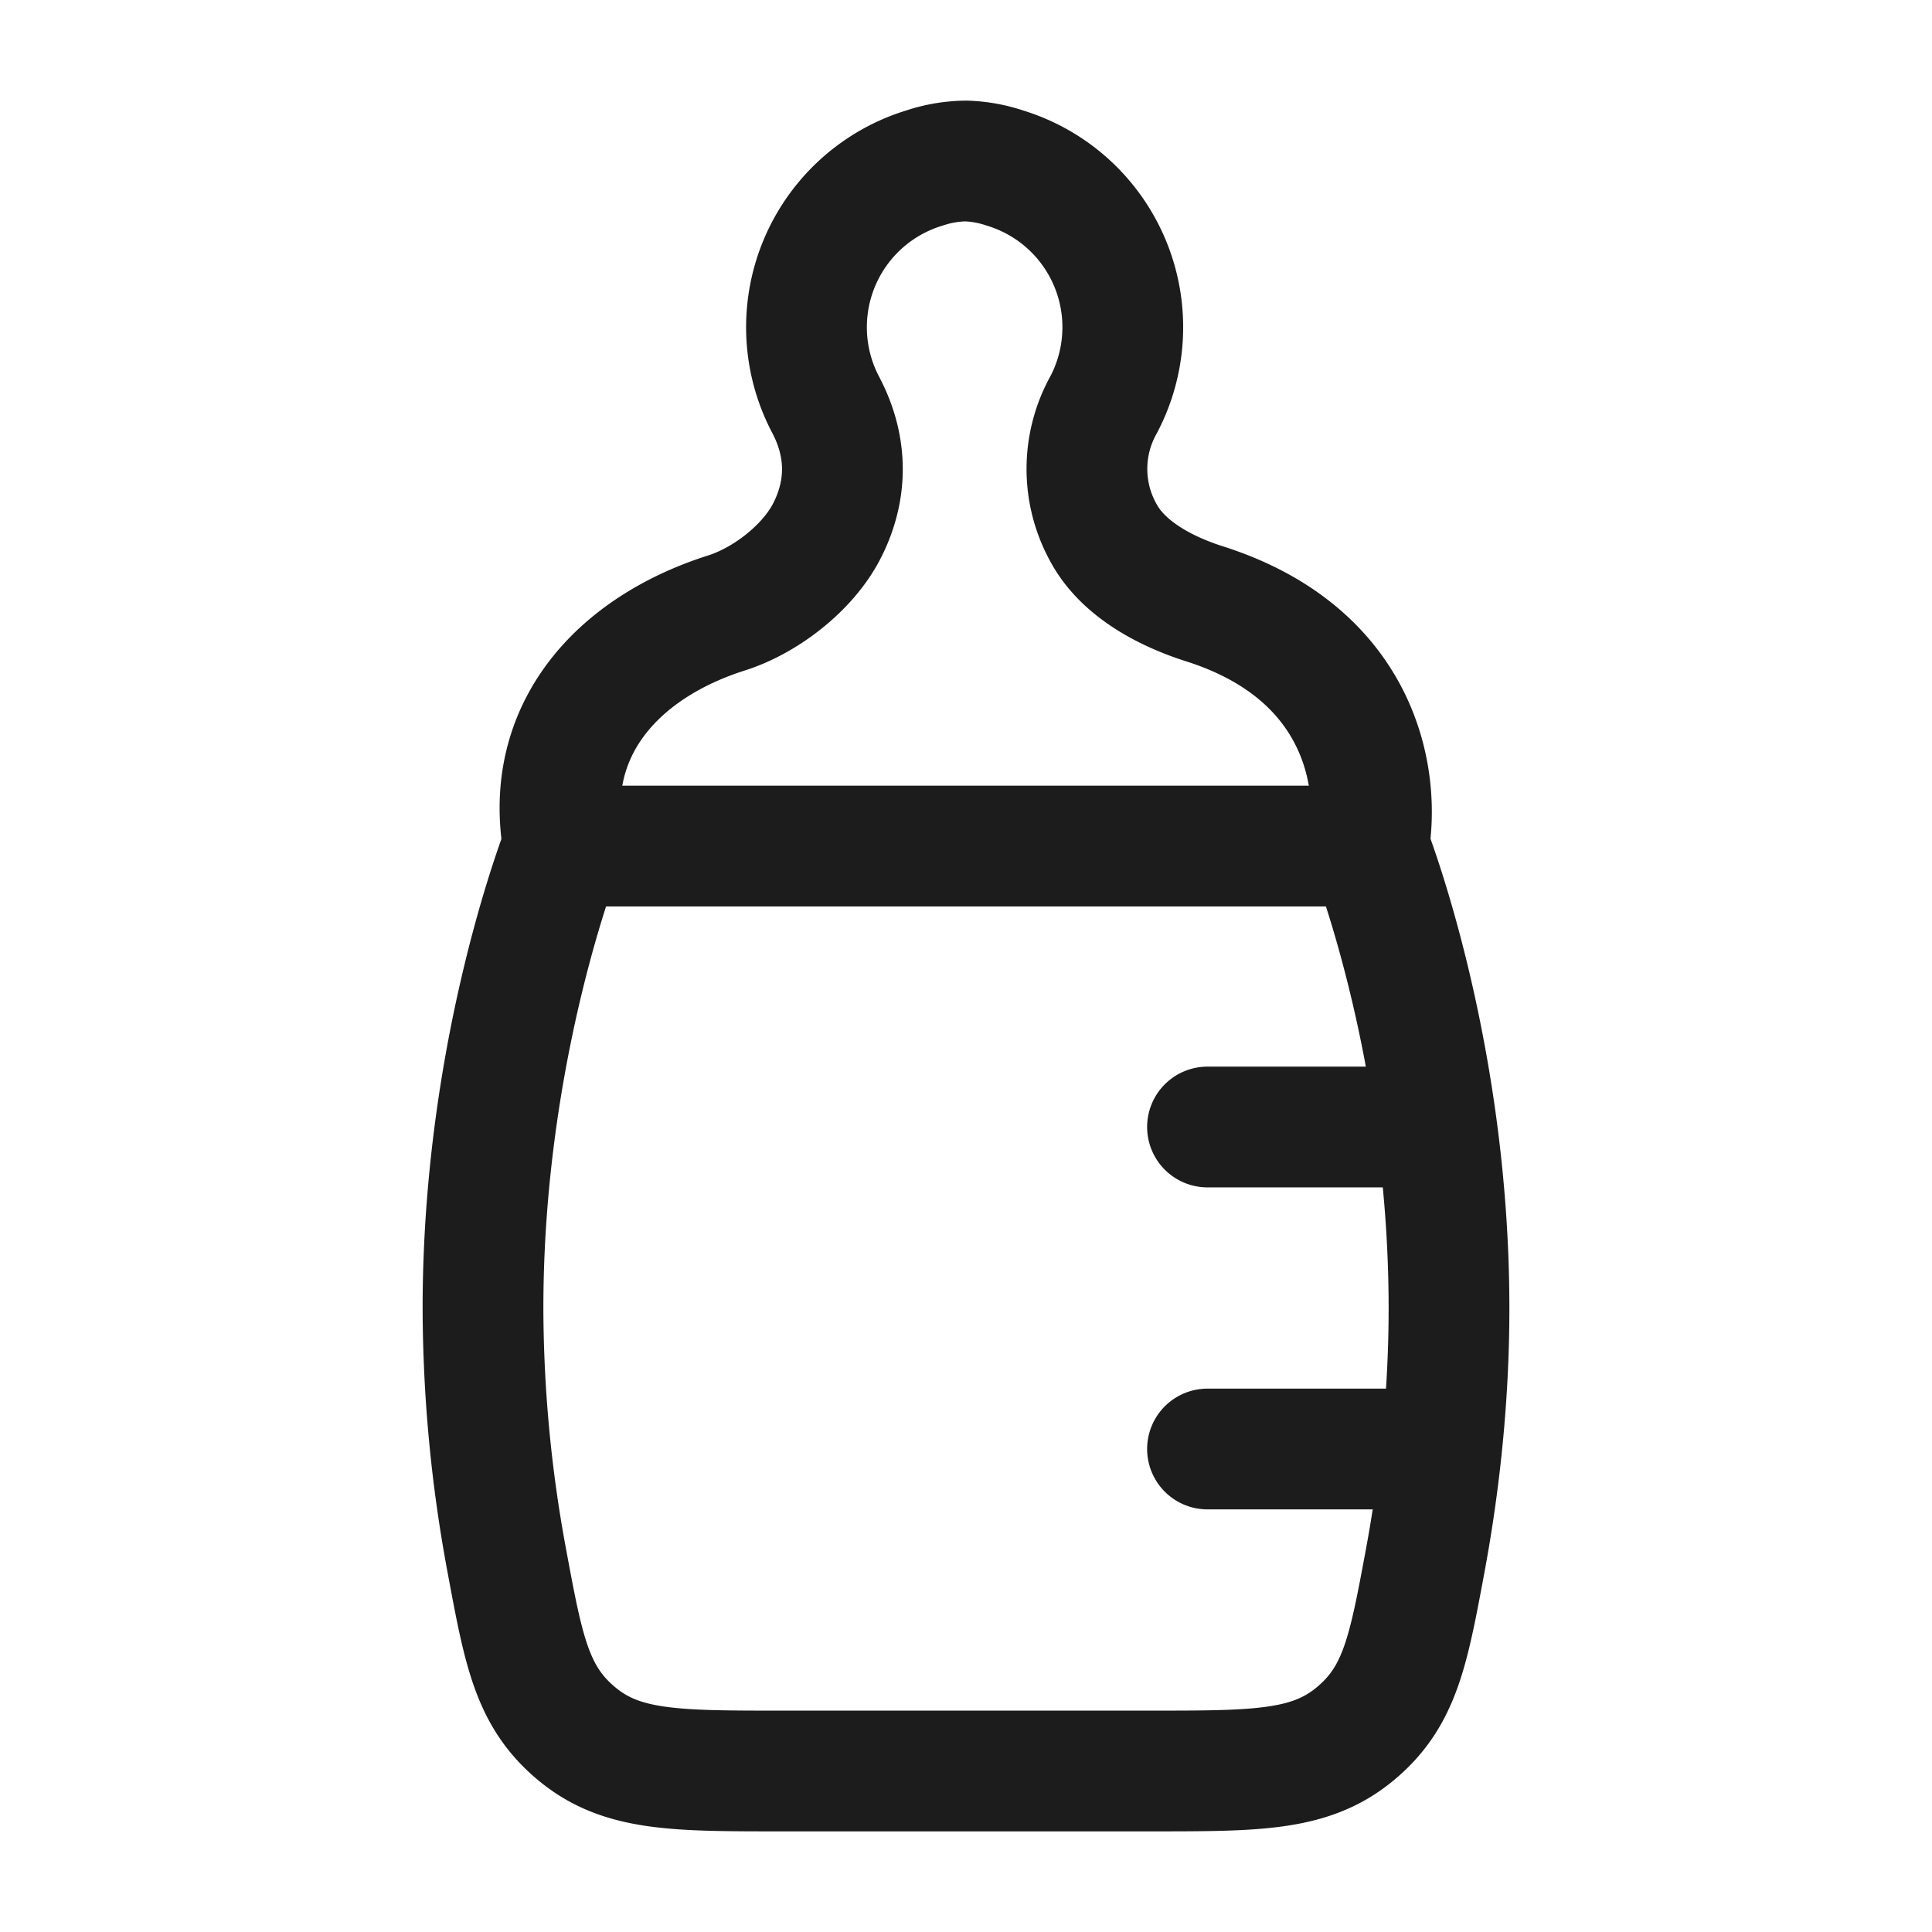 <svg xmlns="http://www.w3.org/2000/svg" width="24" height="24" fill="none" viewBox="0 0 24 24">
  <path stroke="#1B1C1B" stroke-linecap="round" stroke-linejoin="round" stroke-width="1.5" d="M17 10.5s1 2.5 1 5.75c0 1.171-.13 2.245-.296 3.14-.209 1.124-.313 1.686-.869 2.148-.556.462-1.218.462-2.543.462H9.708c-1.325 0-1.987 0-2.543-.462s-.66-1.024-.869-2.149A17.29 17.29 0 0 1 6 16.25C6 13 7 10.5 7 10.5"/>
  <path stroke="#1B1C1B" stroke-linecap="round" stroke-linejoin="round" stroke-width="1.5" d="M7 10.51h10c.148-.815-.079-2.388-2.04-3.01-.465-.148-1.01-.424-1.256-.888a1.636 1.636 0 0 1 .007-1.587 2.067 2.067 0 0 0-1.229-2.938A1.675 1.675 0 0 0 12 2a1.675 1.675 0 0 0-.515.087 2.067 2.067 0 0 0-1.23 2.938c.327.619.225 1.175.008 1.587-.238.45-.756.85-1.24 1.003C7.672 8.045 6.74 9.068 7 10.511ZM15 14h2.5M15 18h2.5"/>
</svg>
